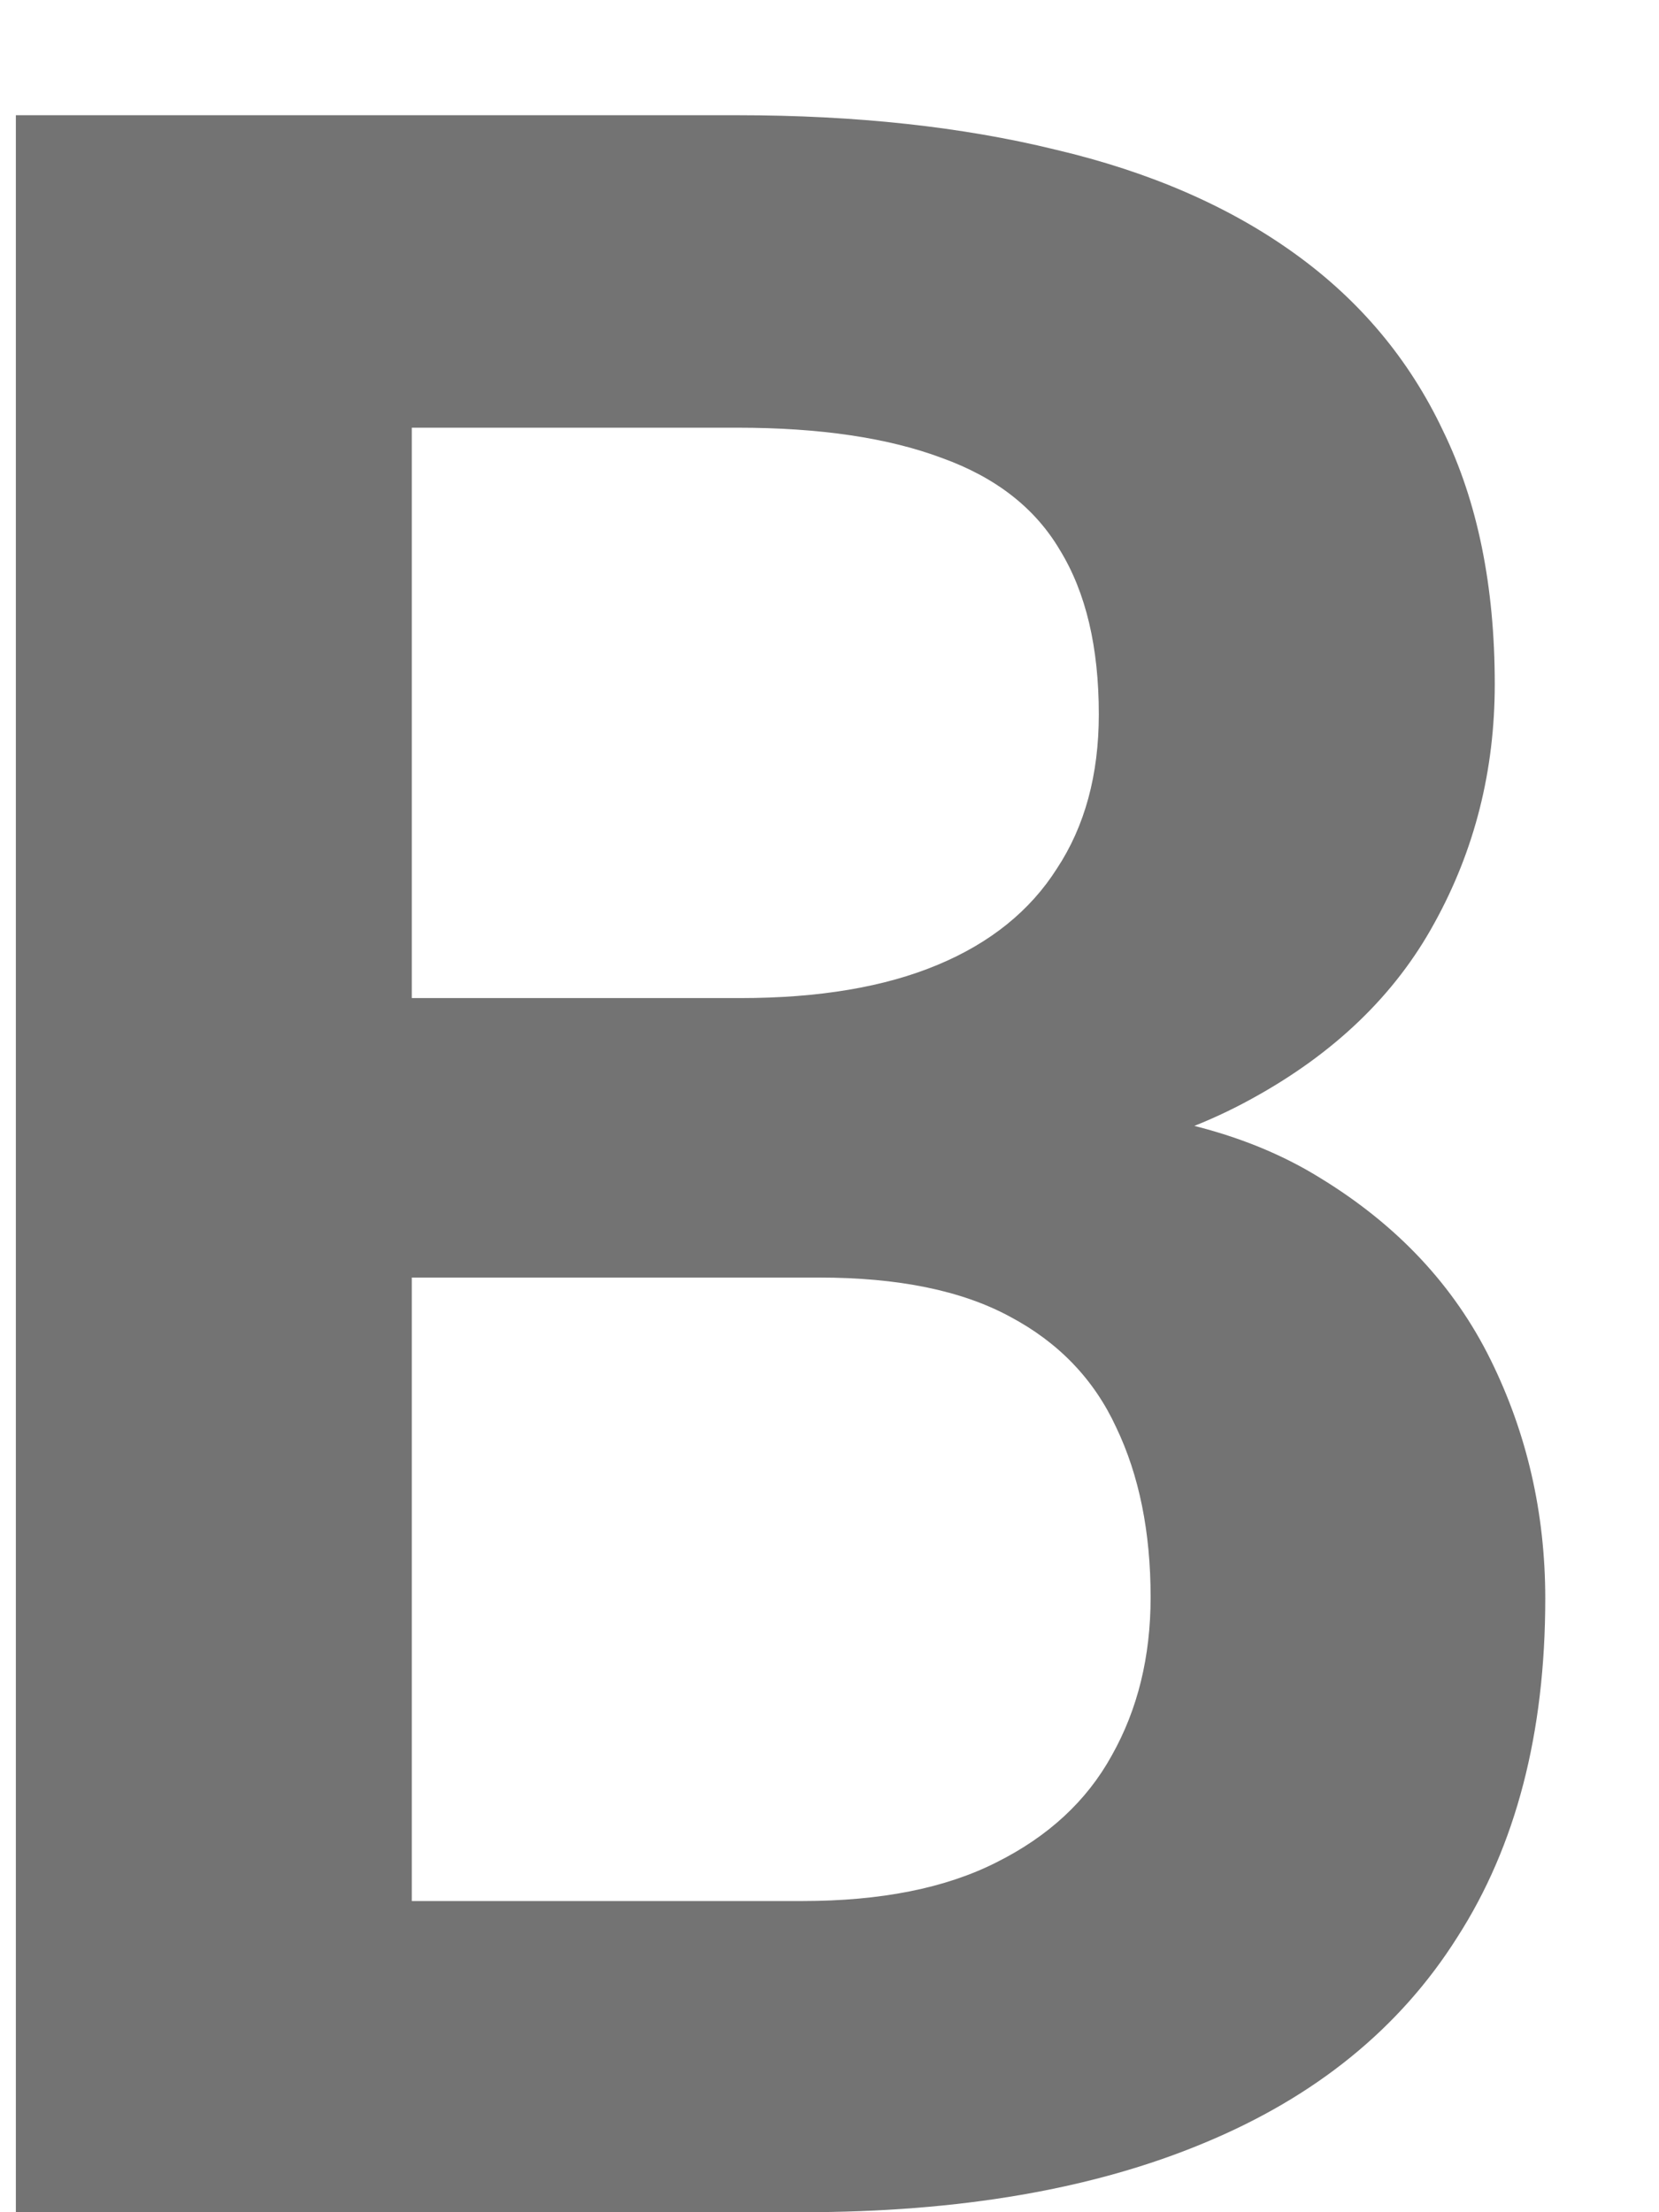 <svg width="9" height="12" viewBox="0 0 9 12" fill="none" xmlns="http://www.w3.org/2000/svg">
<path d="M4.445 6.93H1.539L1.523 5.414H4.016C4.443 5.414 4.799 5.354 5.086 5.234C5.372 5.115 5.589 4.94 5.734 4.711C5.885 4.482 5.961 4.203 5.961 3.875C5.961 3.51 5.891 3.214 5.75 2.984C5.615 2.755 5.401 2.589 5.109 2.484C4.818 2.375 4.448 2.32 4 2.32H2.234V12H0.086V0.625H4C4.646 0.625 5.221 0.688 5.727 0.812C6.237 0.932 6.669 1.12 7.023 1.375C7.378 1.63 7.646 1.951 7.828 2.336C8.016 2.721 8.109 3.18 8.109 3.711C8.109 4.18 8 4.612 7.781 5.008C7.568 5.398 7.237 5.716 6.789 5.961C6.346 6.206 5.784 6.346 5.102 6.383L4.445 6.93ZM4.352 12H0.906L1.805 10.312H4.352C4.779 10.312 5.13 10.242 5.406 10.102C5.688 9.961 5.896 9.768 6.031 9.523C6.172 9.273 6.242 8.987 6.242 8.664C6.242 8.31 6.18 8.003 6.055 7.742C5.935 7.482 5.742 7.281 5.477 7.141C5.216 7 4.872 6.93 4.445 6.93H2.211L2.227 5.414H5.07L5.562 6C6.219 6.005 6.753 6.135 7.164 6.391C7.581 6.646 7.888 6.974 8.086 7.375C8.284 7.776 8.383 8.208 8.383 8.672C8.383 9.401 8.224 10.013 7.906 10.508C7.594 11.003 7.135 11.375 6.531 11.625C5.932 11.875 5.206 12 4.352 12Z" fill="#737373"/>
</svg>
